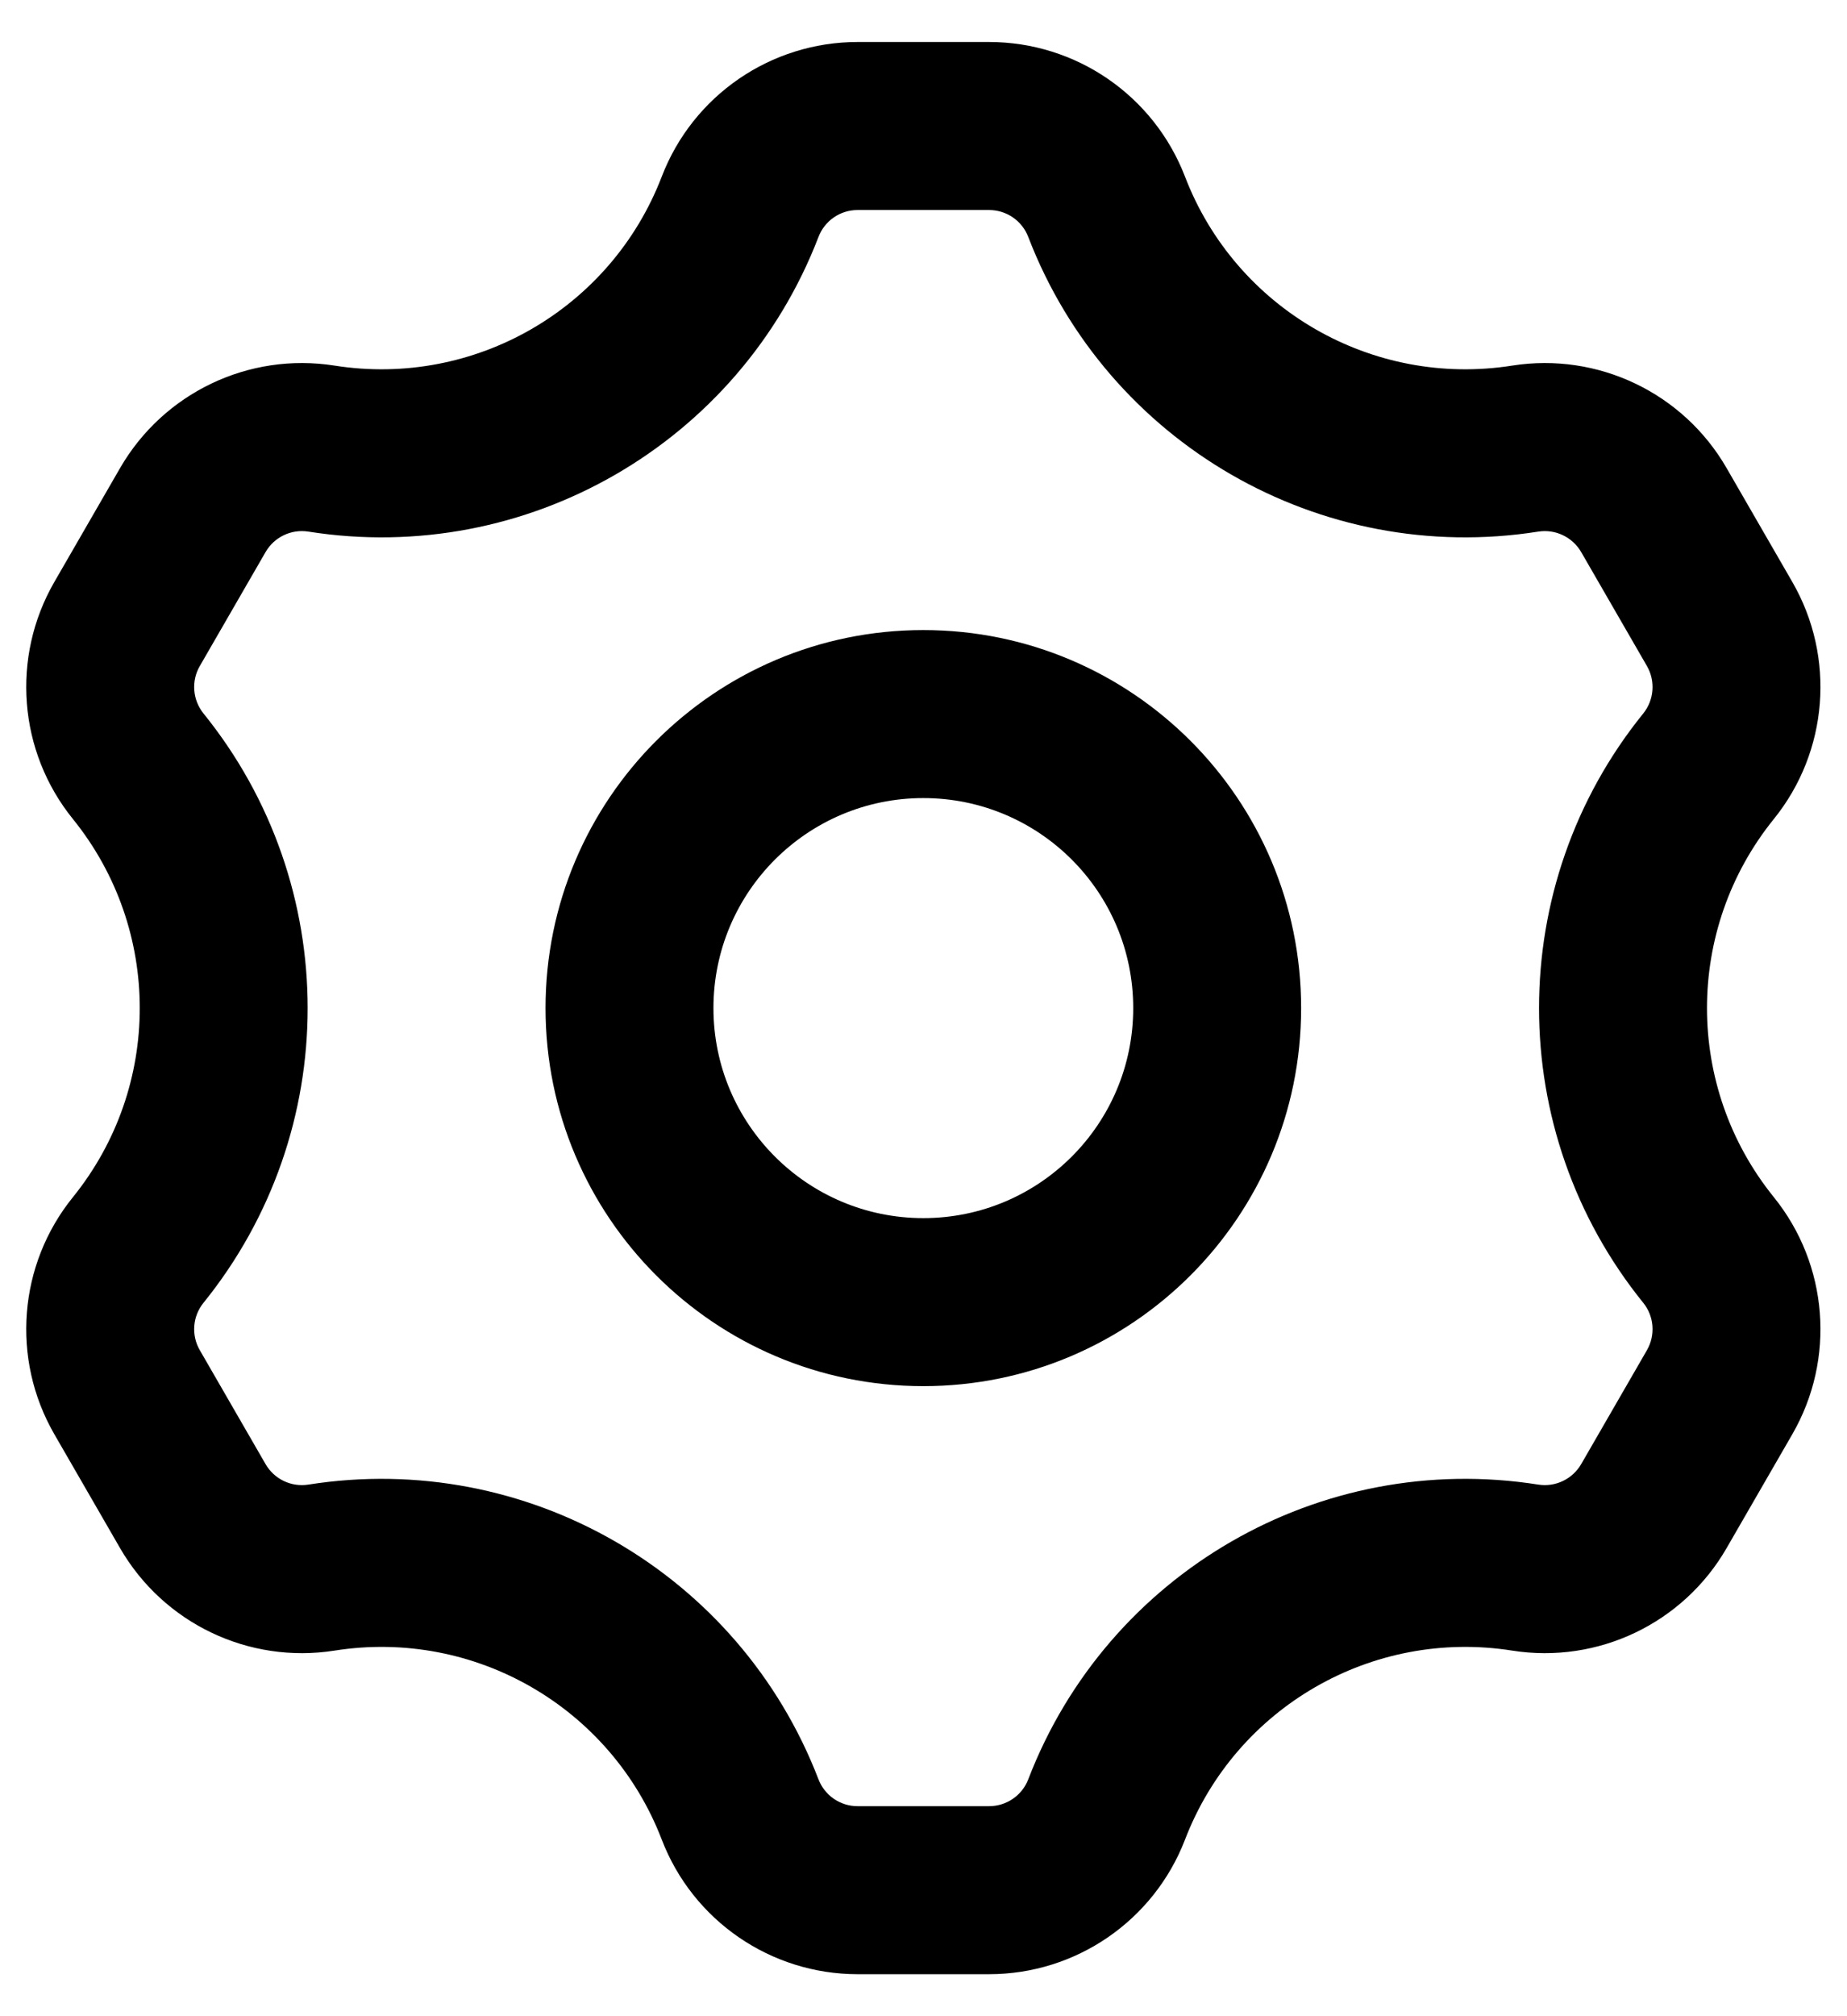 <svg xmlns="http://www.w3.org/2000/svg" width="22" height="24" viewBox="0 0 22 24">
<path fill-rule="evenodd" clip-rule="evenodd" d="M11.781 21.5C11.988 21.5 12.174 21.373 12.248 21.18C13.192 18.724 15.724 17.262 18.323 17.672C18.527 17.704 18.73 17.607 18.834 17.428L19.617 16.072C19.72 15.893 19.703 15.668 19.573 15.508C17.918 13.462 17.918 10.538 19.573 8.493C19.703 8.332 19.72 8.107 19.617 7.928L18.834 6.572C18.73 6.393 18.527 6.296 18.323 6.328C15.724 6.738 13.192 5.276 12.248 2.821C12.174 2.627 11.988 2.5 11.781 2.5L10.215 2.5C10.008 2.5 9.823 2.627 9.749 2.821C8.804 5.276 6.272 6.738 3.673 6.328C3.469 6.296 3.266 6.393 3.163 6.572L2.38 7.928C2.276 8.107 2.294 8.332 2.424 8.493C4.078 10.538 4.078 13.462 2.424 15.508C2.294 15.668 2.276 15.893 2.38 16.072L0.647 17.072C0.13 16.176 0.218 15.054 0.869 14.25C1.93 12.938 1.93 11.062 0.869 9.75C0.218 8.946 0.13 7.824 0.647 6.928L1.43 5.572C1.948 4.676 2.963 4.191 3.985 4.352C5.652 4.615 7.276 3.678 7.882 2.103C8.253 1.137 9.181 0.5 10.215 0.5L11.781 0.5C12.816 0.5 13.743 1.137 14.115 2.103C14.72 3.678 16.345 4.615 18.012 4.352C19.033 4.191 20.049 4.676 20.566 5.572L21.349 6.928C21.866 7.824 21.778 8.946 21.128 9.75C20.067 11.062 20.067 12.938 21.128 14.25C21.778 15.054 21.866 16.176 21.349 17.072L20.566 18.428C20.049 19.324 19.033 19.809 18.012 19.648C16.345 19.385 14.72 20.322 14.115 21.898C13.743 22.863 12.816 23.5 11.781 23.5H10.215C9.181 23.5 8.253 22.863 7.882 21.897C7.276 20.322 5.652 19.385 3.985 19.648C2.963 19.809 1.948 19.324 1.43 18.428L0.647 17.072L2.38 16.072L3.163 17.428C3.266 17.607 3.469 17.704 3.673 17.672C6.272 17.262 8.804 18.724 9.749 21.18C9.823 21.373 10.008 21.5 10.215 21.5H11.781ZM6.498 12C6.498 9.515 8.513 7.5 10.998 7.5C13.483 7.5 15.498 9.515 15.498 12C15.498 14.485 13.483 16.5 10.998 16.5C8.513 16.5 6.498 14.485 6.498 12ZM8.498 12C8.498 10.619 9.618 9.5 10.998 9.5C12.379 9.5 13.498 10.619 13.498 12C13.498 13.381 12.379 14.5 10.998 14.5C9.618 14.5 8.498 13.381 8.498 12Z"/>
</svg>